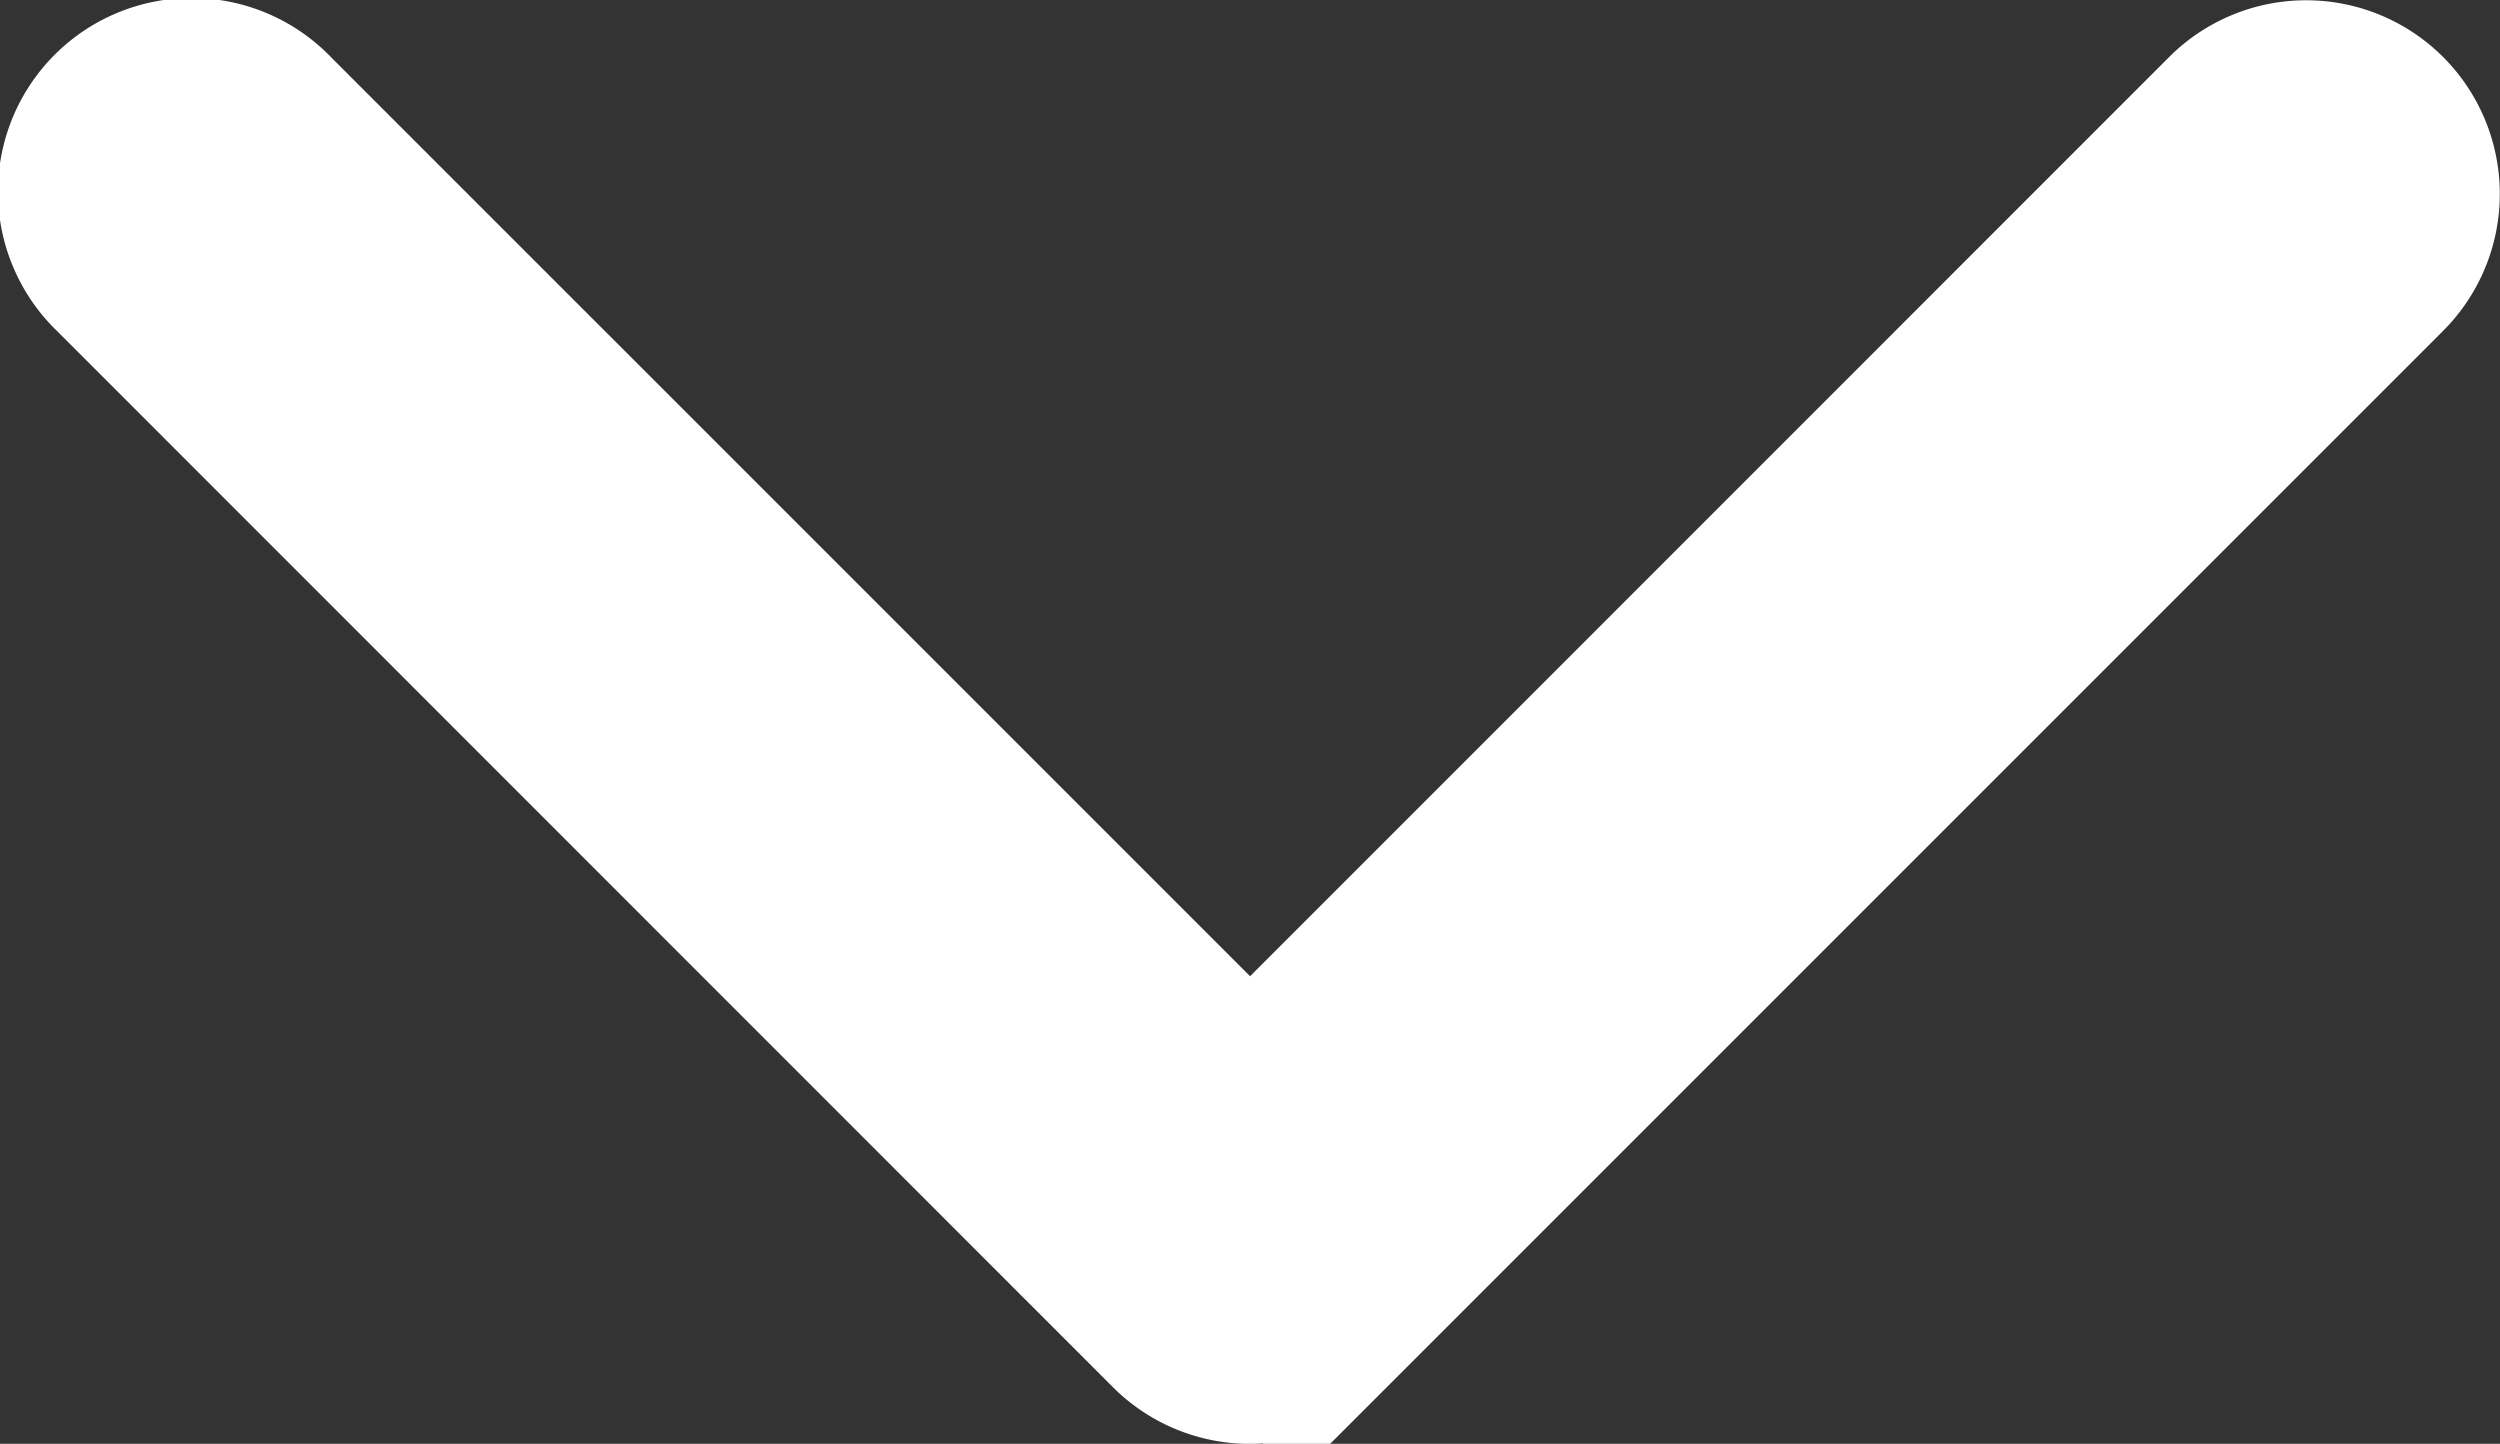 <svg xmlns="http://www.w3.org/2000/svg" width="17.229" height="9.95" viewBox="0 0 17.229 9.95">
  <rect x="0" y="0" width="17.229" height="9.95" fill="#333333" stroke="none"/>
  <g id="noun-left-arrow-3465434" transform="translate(16.729 0.5) rotate(90)">
    <g id="Group_15702" data-name="Group 15702" transform="translate(0 0)">
      <path id="Path_40333" data-name="Path 40333" d="M30.1,21.1a.835.835,0,0,1,1.181,0l7.279,7.279a.835.835,0,0,1,0,1.181L31.28,36.838A.835.835,0,1,1,30.1,35.657l6.689-6.689L30.1,22.28A.835.835,0,0,1,30.1,21.1Z" transform="translate(-29.854 -20.854)" fill="#fff" stroke="#fff" stroke-width="1"/>
    </g>
  </g>
</svg>
